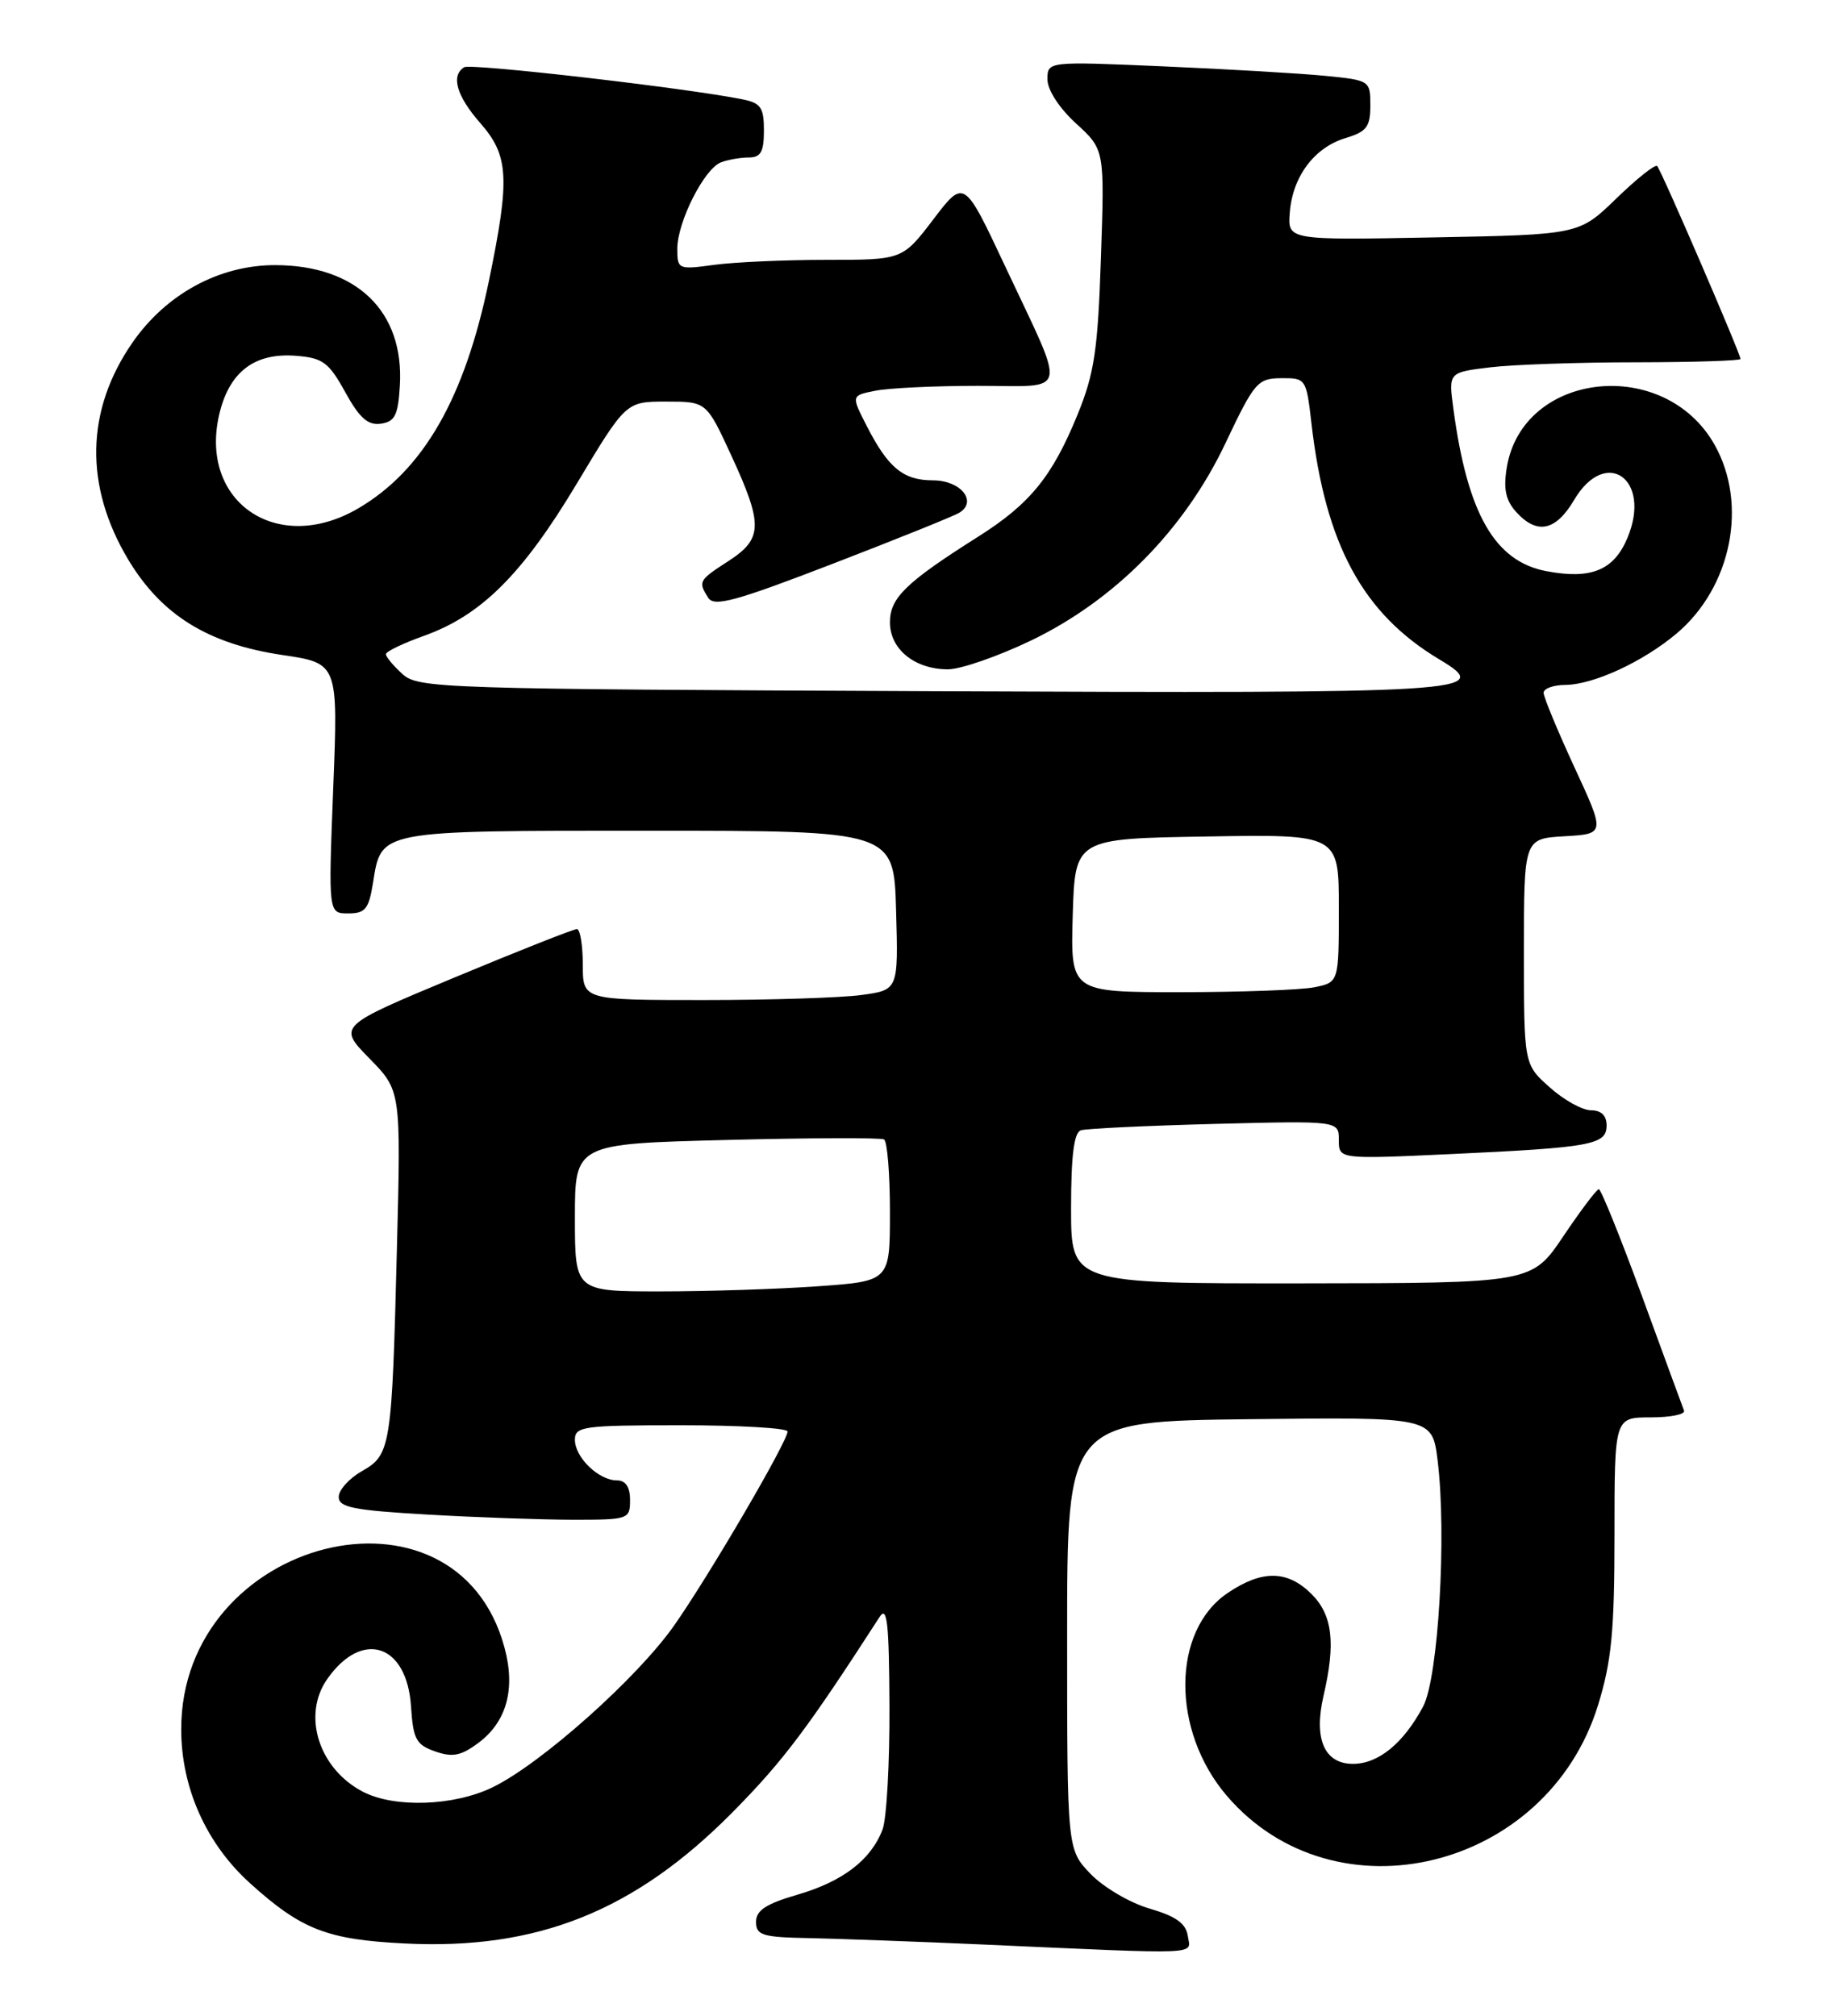 <?xml version="1.0" encoding="UTF-8" standalone="no"?>
<!DOCTYPE svg PUBLIC "-//W3C//DTD SVG 1.1//EN" "http://www.w3.org/Graphics/SVG/1.1/DTD/svg11.dtd" >
<svg xmlns="http://www.w3.org/2000/svg" xmlns:xlink="http://www.w3.org/1999/xlink" version="1.1" viewBox="0 0 233 256">
 <g >
 <path fill="currentColor"
d=" M 150.82 245.85 C 150.58 244.26 149.32 243.36 145.97 242.38 C 143.48 241.66 140.10 239.67 138.47 237.97 C 135.50 234.87 135.50 234.87 135.50 207.69 C 135.50 180.50 135.50 180.50 158.68 180.23 C 181.85 179.96 181.85 179.96 182.54 185.44 C 183.71 194.85 182.64 213.08 180.70 216.72 C 178.20 221.40 175.02 224.00 171.79 224.00 C 168.16 224.00 166.79 220.83 168.05 215.38 C 169.62 208.64 169.20 205.11 166.55 202.45 C 163.48 199.39 160.28 199.34 155.90 202.29 C 148.76 207.09 148.70 219.78 155.77 228.05 C 169.50 244.08 196.44 237.51 202.91 216.55 C 204.63 210.98 205.00 207.17 205.00 194.89 C 205.00 180.00 205.00 180.00 209.58 180.00 C 212.10 180.00 214.02 179.62 213.83 179.14 C 213.65 178.67 211.25 172.15 208.51 164.64 C 205.76 157.14 203.28 151.01 203.01 151.02 C 202.73 151.04 200.70 153.73 198.50 157.00 C 194.50 162.95 194.50 162.95 165.25 162.98 C 136.00 163.00 136.00 163.00 136.00 153.47 C 136.00 146.72 136.37 143.82 137.25 143.54 C 137.94 143.32 145.59 142.96 154.25 142.73 C 170.00 142.33 170.00 142.33 170.00 144.78 C 170.00 147.22 170.00 147.22 184.25 146.56 C 202.13 145.73 204.00 145.38 204.00 142.92 C 204.00 141.67 203.31 141.00 202.02 141.00 C 200.92 141.00 198.56 139.69 196.77 138.08 C 193.50 135.17 193.50 135.17 193.50 120.83 C 193.50 106.50 193.50 106.50 198.66 106.20 C 203.83 105.90 203.83 105.90 199.91 97.43 C 197.76 92.77 196.00 88.52 196.00 87.98 C 196.00 87.44 197.24 86.99 198.75 86.98 C 202.34 86.95 208.63 84.04 212.89 80.45 C 219.85 74.58 221.97 64.06 217.72 56.50 C 211.35 45.17 193.31 47.15 191.32 59.40 C 190.88 62.11 191.19 63.55 192.52 65.02 C 195.16 67.94 197.54 67.44 199.87 63.50 C 203.89 56.68 209.77 60.84 206.65 68.30 C 204.93 72.42 202.05 73.61 196.38 72.54 C 189.80 71.31 186.33 65.26 184.54 51.89 C 183.92 47.29 183.92 47.29 189.21 46.65 C 192.12 46.30 200.46 46.01 207.75 46.01 C 215.04 46.00 221.00 45.81 221.00 45.59 C 221.00 44.92 210.93 21.59 210.42 21.09 C 210.16 20.83 207.83 22.69 205.23 25.21 C 200.50 29.80 200.50 29.80 182.00 30.15 C 163.50 30.50 163.50 30.50 163.77 27.00 C 164.12 22.43 166.88 18.74 170.83 17.54 C 173.53 16.73 174.00 16.11 174.00 13.39 C 174.00 10.23 173.93 10.19 168.25 9.63 C 165.09 9.32 155.86 8.78 147.75 8.43 C 133.00 7.79 133.00 7.79 133.00 10.08 C 133.00 11.42 134.49 13.72 136.63 15.68 C 140.26 19.00 140.26 19.00 139.79 32.75 C 139.40 44.47 138.96 47.41 136.82 52.66 C 133.61 60.52 130.78 64.00 124.21 68.15 C 115.02 73.96 113.00 75.93 113.00 79.03 C 113.00 82.45 116.15 85.00 120.37 85.00 C 121.97 85.00 126.71 83.36 130.90 81.35 C 141.57 76.22 150.41 67.25 155.61 56.27 C 159.27 48.54 159.69 48.05 162.68 48.03 C 165.81 48.00 165.87 48.09 166.52 53.75 C 168.29 69.16 173.05 77.94 182.78 83.75 C 189.75 87.92 187.26 88.07 118.22 87.78 C 55.91 87.51 53.12 87.42 51.10 85.60 C 49.95 84.55 49.00 83.42 49.00 83.08 C 49.00 82.74 51.15 81.71 53.77 80.77 C 61.07 78.18 66.31 72.98 73.23 61.43 C 79.48 51.00 79.48 51.00 84.59 51.00 C 89.70 51.00 89.70 51.00 92.85 57.83 C 96.91 66.63 96.86 68.42 92.51 71.24 C 88.69 73.71 88.62 73.85 89.93 75.92 C 90.68 77.10 93.43 76.34 105.70 71.61 C 113.88 68.46 121.14 65.53 121.82 65.11 C 124.15 63.67 121.98 61.00 118.46 61.00 C 114.68 61.00 112.76 59.41 110.01 54.01 C 108.08 50.23 108.08 50.23 111.16 49.62 C 112.86 49.28 118.72 49.00 124.19 49.00 C 135.86 49.00 135.50 50.58 127.63 33.82 C 122.42 22.72 122.42 22.72 118.51 27.86 C 114.59 33.00 114.59 33.00 104.93 33.00 C 99.62 33.00 93.19 33.29 90.64 33.64 C 86.12 34.26 86.00 34.20 86.00 31.60 C 86.00 28.20 89.41 21.44 91.54 20.62 C 92.43 20.28 94.03 20.00 95.08 20.00 C 96.60 20.00 97.00 19.28 97.00 16.58 C 97.00 13.65 96.61 13.08 94.25 12.61 C 87.09 11.17 59.77 8.02 58.94 8.54 C 57.22 9.60 57.97 12.20 61.00 15.65 C 64.61 19.77 64.77 22.65 62.09 35.62 C 59.01 50.57 53.76 59.71 45.49 64.56 C 35.02 70.69 24.91 63.48 27.98 52.06 C 29.34 47.03 32.53 44.76 37.66 45.19 C 40.99 45.46 41.77 46.04 43.84 49.81 C 45.65 53.09 46.72 54.04 48.36 53.81 C 50.14 53.55 50.55 52.73 50.77 49.00 C 51.35 39.54 45.27 33.67 34.91 33.67 C 27.83 33.67 21.09 37.34 16.81 43.52 C 10.87 52.11 10.69 61.73 16.29 71.08 C 20.52 78.12 26.43 81.78 35.84 83.18 C 42.94 84.23 42.94 84.23 42.31 100.12 C 41.69 116.00 41.69 116.00 44.22 116.00 C 46.38 116.00 46.83 115.44 47.36 112.13 C 48.44 105.39 47.84 105.50 82.40 105.50 C 113.50 105.50 113.50 105.50 113.78 115.61 C 114.07 125.72 114.07 125.72 109.39 126.36 C 106.82 126.71 97.81 127.00 89.36 127.00 C 74.00 127.00 74.00 127.00 74.00 122.50 C 74.00 120.03 73.66 117.99 73.25 117.99 C 72.84 117.98 65.84 120.75 57.70 124.14 C 42.89 130.31 42.89 130.31 46.90 134.41 C 50.91 138.50 50.91 138.50 50.40 158.50 C 49.76 183.87 49.62 184.74 45.95 186.83 C 44.33 187.75 43.01 189.22 43.01 190.10 C 43.00 191.43 44.88 191.80 54.25 192.34 C 60.44 192.70 68.76 192.99 72.75 193.00 C 79.82 193.00 80.00 192.94 80.00 190.50 C 80.00 188.83 79.44 188.00 78.33 188.00 C 76.02 188.00 73.00 185.08 73.00 182.85 C 73.00 181.14 74.04 181.00 86.50 181.00 C 93.92 181.00 100.00 181.36 100.00 181.79 C 100.00 183.06 90.13 199.95 85.64 206.37 C 80.97 213.06 68.70 224.00 62.52 226.99 C 57.63 229.36 50.09 229.62 46.10 227.55 C 40.49 224.65 38.32 217.84 41.55 213.23 C 45.98 206.90 51.68 208.77 52.19 216.72 C 52.46 220.87 52.84 221.58 55.25 222.42 C 57.46 223.20 58.54 222.98 60.74 221.34 C 64.34 218.66 65.48 214.49 64.06 209.24 C 57.92 186.41 22.97 195.26 23.01 219.64 C 23.02 227.07 26.20 234.16 31.78 239.19 C 38.28 245.05 41.53 246.32 51.39 246.81 C 68.23 247.66 80.62 242.69 93.03 230.13 C 99.46 223.62 102.51 219.56 111.69 205.34 C 112.65 203.86 112.89 206.10 112.94 216.68 C 112.97 223.94 112.58 230.98 112.06 232.34 C 110.60 236.19 107.01 238.94 101.27 240.61 C 97.26 241.78 96.00 242.60 96.00 244.07 C 96.00 245.77 96.80 246.02 102.75 246.13 C 106.46 246.21 116.47 246.57 125.00 246.95 C 153.17 248.21 151.18 248.29 150.82 245.85 Z  M 73.00 154.63 C 73.00 145.26 73.00 145.26 92.25 144.77 C 102.84 144.50 111.84 144.47 112.25 144.70 C 112.66 144.93 113.00 149.07 113.00 153.91 C 113.00 162.70 113.00 162.70 103.85 163.35 C 98.81 163.71 89.81 164.00 83.85 164.00 C 73.00 164.00 73.00 164.00 73.00 154.63 Z  M 136.21 116.25 C 136.50 106.50 136.50 106.50 153.25 106.23 C 170.00 105.95 170.00 105.95 170.00 115.35 C 170.00 124.75 170.00 124.75 166.88 125.38 C 165.16 125.72 157.49 126.00 149.84 126.00 C 135.93 126.00 135.93 126.00 136.21 116.25 Z "/>
</g>
</svg>